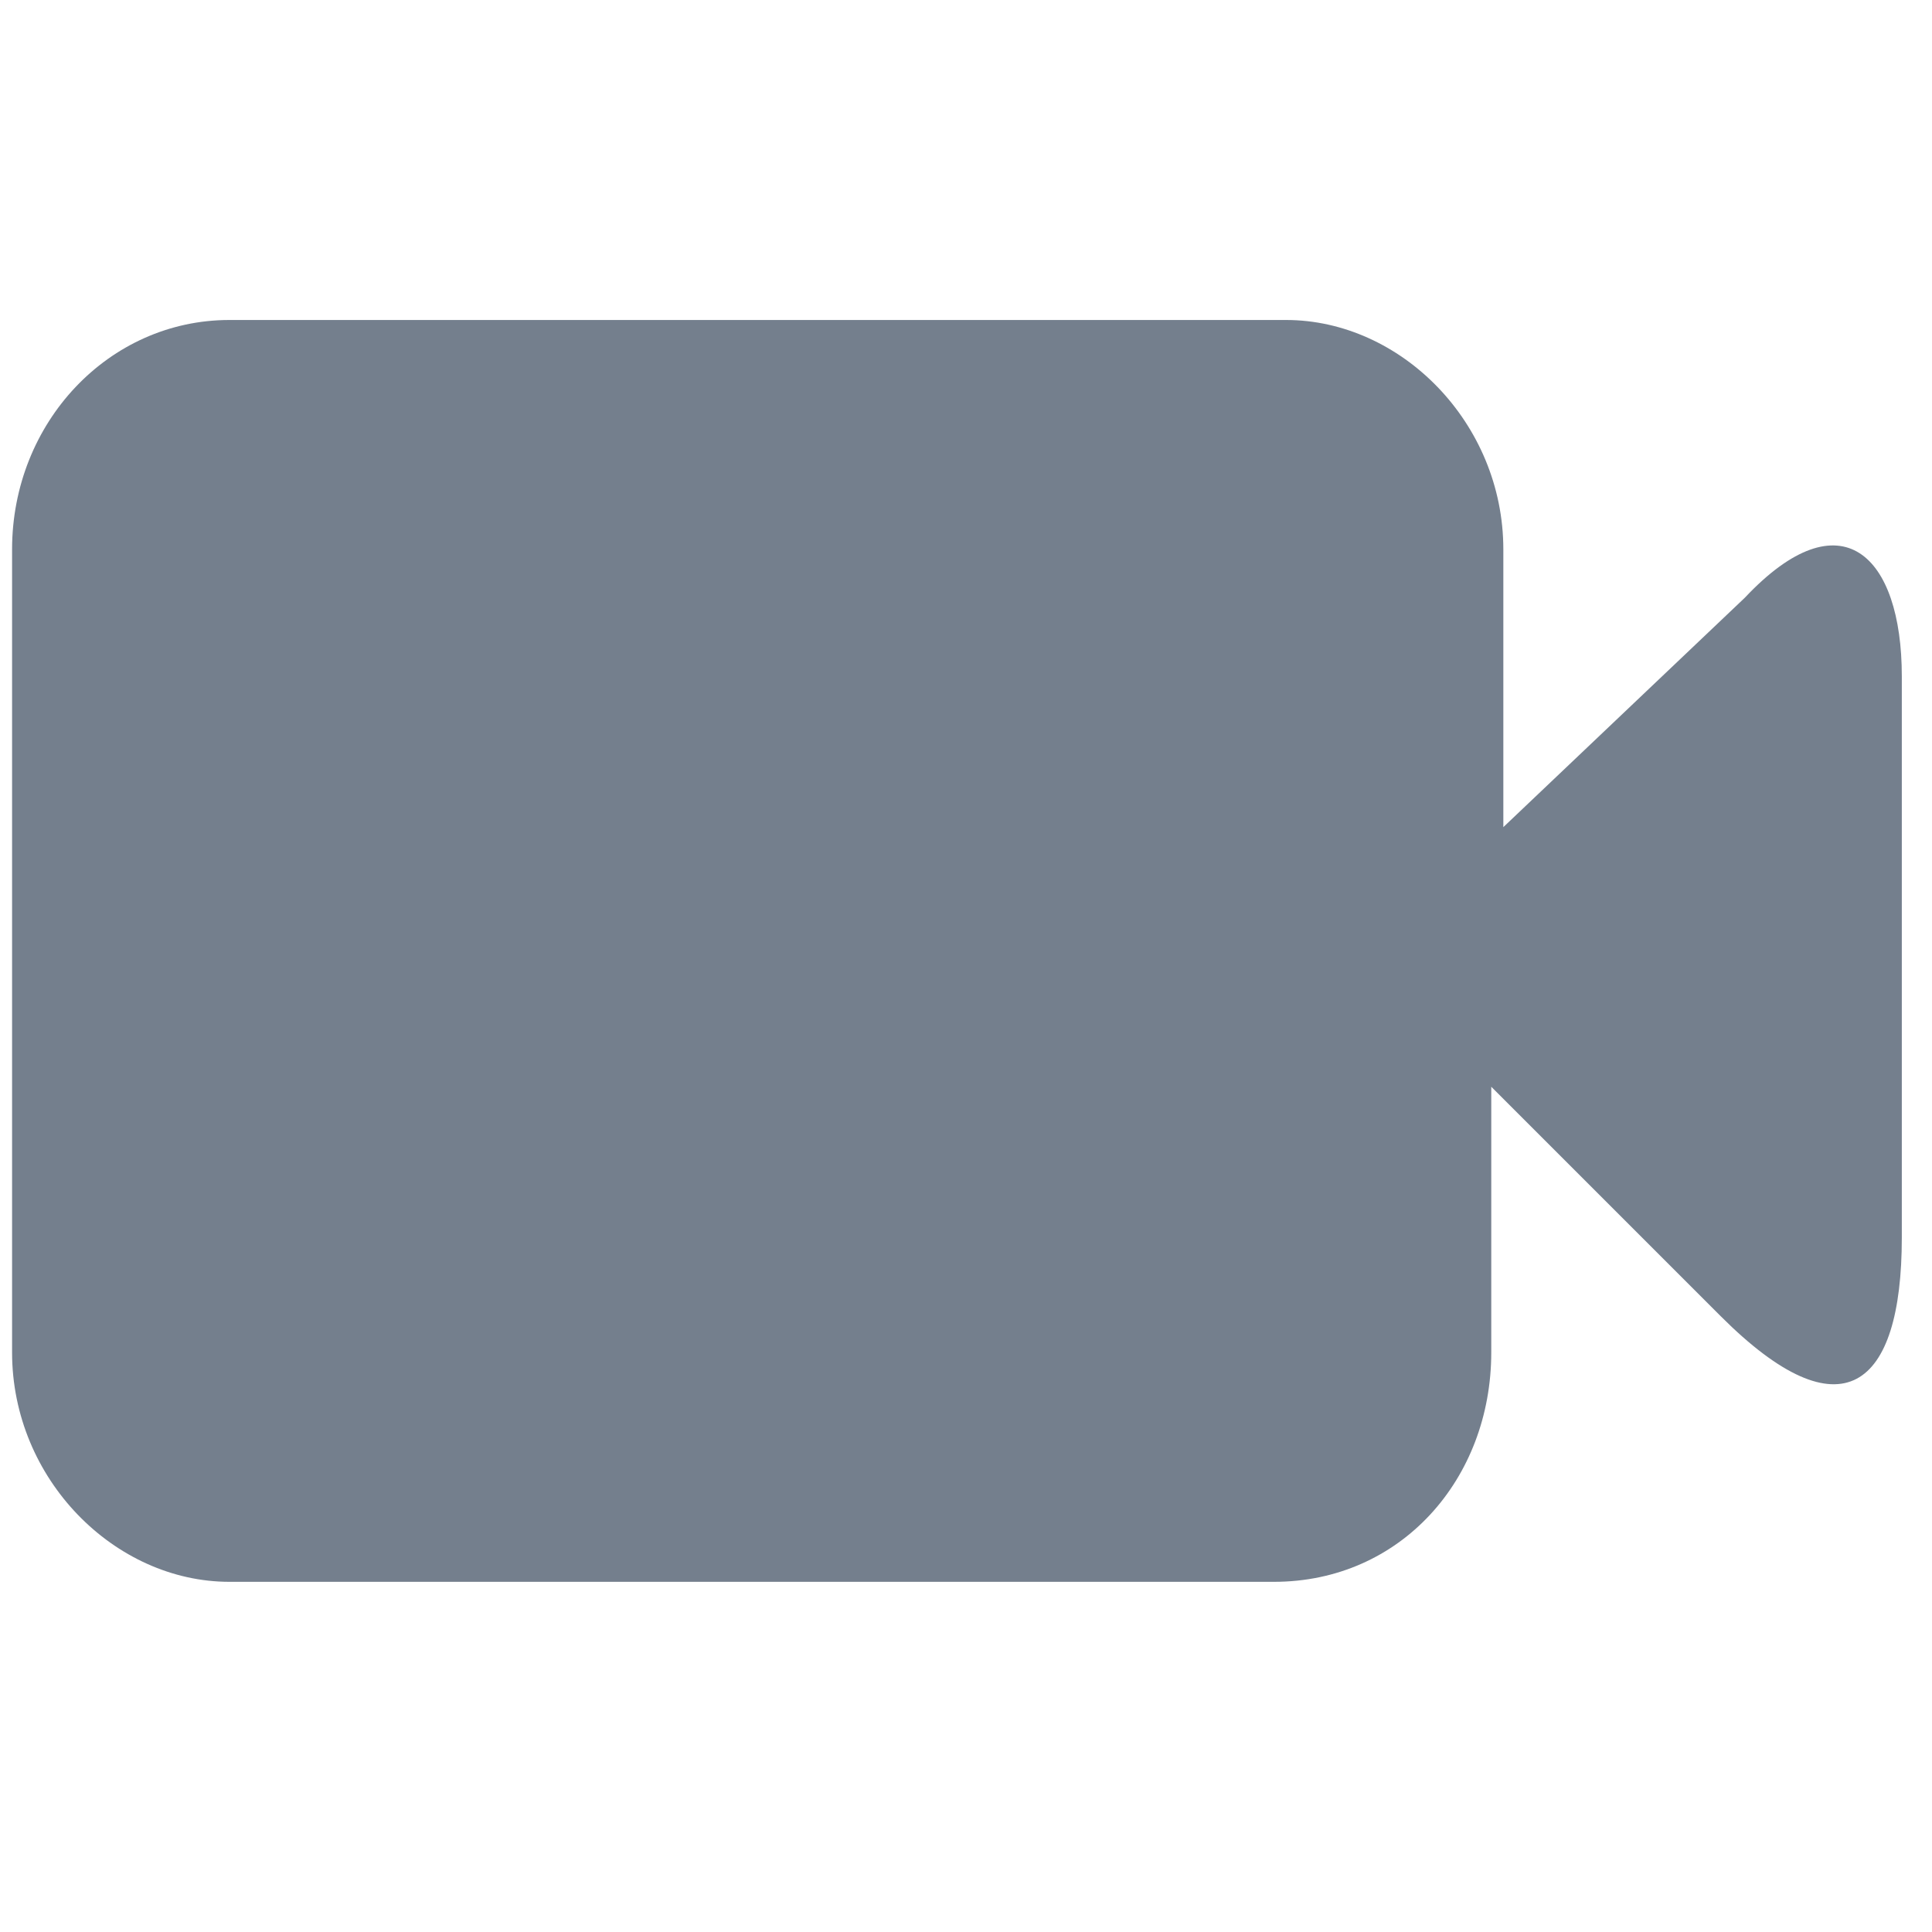 <?xml version="1.0" encoding="utf-8"?>
<!-- Generator: Adobe Illustrator 25.2.3, SVG Export Plug-In . SVG Version: 6.00 Build 0)  -->
<svg version="1.1" id="Layer_1" xmlns="http://www.w3.org/2000/svg" xmlns:xlink="http://www.w3.org/1999/xlink" x="0px" y="0px"
	 viewBox="0 0 32 32" style="enable-background:new 0 0 32 32;" xml:space="preserve">
<style type="text/css">
	.st0{display:none;}
	.st1{display:inline;fill-rule:evenodd;clip-rule:evenodd;fill:#B9BBBE;}
	.st2{display:inline;fill:#B9BBBE;}
	.st3{fill:#747F8D;}
</style>
<g id="Layer_1_1_" class="st0">
	<path class="st1" d="M22.5,14.4h1.9v3.3h-1.9c-0.2,0.8-0.5,1.5-1,2.1l1.2,1.2L21,22.6l-1.2-1.2c-0.6,0.4-1.4,0.8-2.1,1v1.9h-3.3
		v-1.9c-0.8-0.2-1.5-0.5-2.1-1l-1.2,1.2L9.4,21l1.2-1.2c-0.4-0.6-0.8-1.4-1-2.1H7.6v-3.3h1.9c0.2-0.8,0.5-1.5,1-2.1l-1.2-1.3L11,9.2
		l1.2,1.2c0.6-0.4,1.4-0.8,2.1-1V7.6h3.3v1.9c0.8,0.2,1.5,0.5,2.1,1l1.2-1.2l1.7,1.7l-1.2,1.1C22,12.9,22.2,13.5,22.5,14.4z
		 M15.9,19.3c1.8,0,3.3-1.5,3.3-3.3s-1.5-3.3-3.3-3.3s-3.3,1.5-3.3,3.3S14.1,19.3,15.9,19.3z"/>
</g>
<g id="Layer_2_1_" class="st0">
	<path class="st2" d="M15.9,7.6c-4.6,0-8.3,3.7-8.3,8.3v6.7c0,0.9,0.7,1.7,1.7,1.7H11c0.9,0,1.7-0.7,1.7-1.7v-2.5
		c0-0.9-0.7-1.7-1.7-1.7H9.3v-2.5c0-3.7,3-6.7,6.7-6.7s6.7,3,6.7,6.7v2.5H21c-0.9,0-1.7,0.7-1.7,1.7v2.5c0,0.9,0.7,1.7,1.7,1.7h1.7
		c0.9,0,1.7-0.7,1.7-1.7v-6.7C24.3,11.4,20.5,7.6,15.9,7.6z"/>
</g>
<g id="Layer_3" class="st0">
	<path class="st1" d="M18.5,15.1c0,1.4-1.1,2.5-2.5,2.5c-1.3,0-2.5-1.1-2.5-2.5v-5c0-1.4,1.1-2.5,2.5-2.5c1.4,0,2.5,1.1,2.5,2.5
		V15.1z M15.9,19.5c2.3,0,4.4-1.8,4.4-4.3h1.4c0,2.9-2.3,5.2-5,5.6v2.7h-1.6v-2.7c-2.7-0.4-5-2.8-5-5.6h1.4
		C11.5,17.6,13.6,19.5,15.9,19.5z M15.9,9.3c-0.7,0-0.8,0.6-0.8,0.8v5c0,0.3,0.2,0.8,0.8,0.8c0.7,0,0.8-0.6,0.8-0.8v-5
		C16.8,9.9,16.6,9.3,15.9,9.3z"/>
	<path class="st1" d="M18.5,15.1c0,1.4-1.1,2.5-2.5,2.5c-1.3,0-2.5-1.1-2.5-2.5v-5c0-1.4,1.1-2.5,2.5-2.5c1.4,0,2.5,1.1,2.5,2.5
		V15.1z M15.9,19.5c2.3,0,4.4-1.8,4.4-4.3h1.4c0,2.9-2.3,5.2-5,5.6v3.6h-1.6v-3.6c-2.7-0.4-5-2.8-5-5.6h1.4
		C11.5,17.6,13.6,19.5,15.9,19.5z"/>
</g>
<g id="Layer_4">
	<path class="st3" d="M28.9,9.9l-4,3.8V9.1c0-2.1-1.7-3.8-3.6-3.8H3.8C1.8,5.3,0.2,7,0.2,9.1v13.3c0,2.1,1.7,3.8,3.6,3.8h17.3
		c2.1,0,3.6-1.7,3.6-3.8V18l3.8,3.8c2,2,3,1.2,3-1.3v-9.3C31.5,9.2,30.5,8.2,28.9,9.9z"/>
</g>
</svg>
